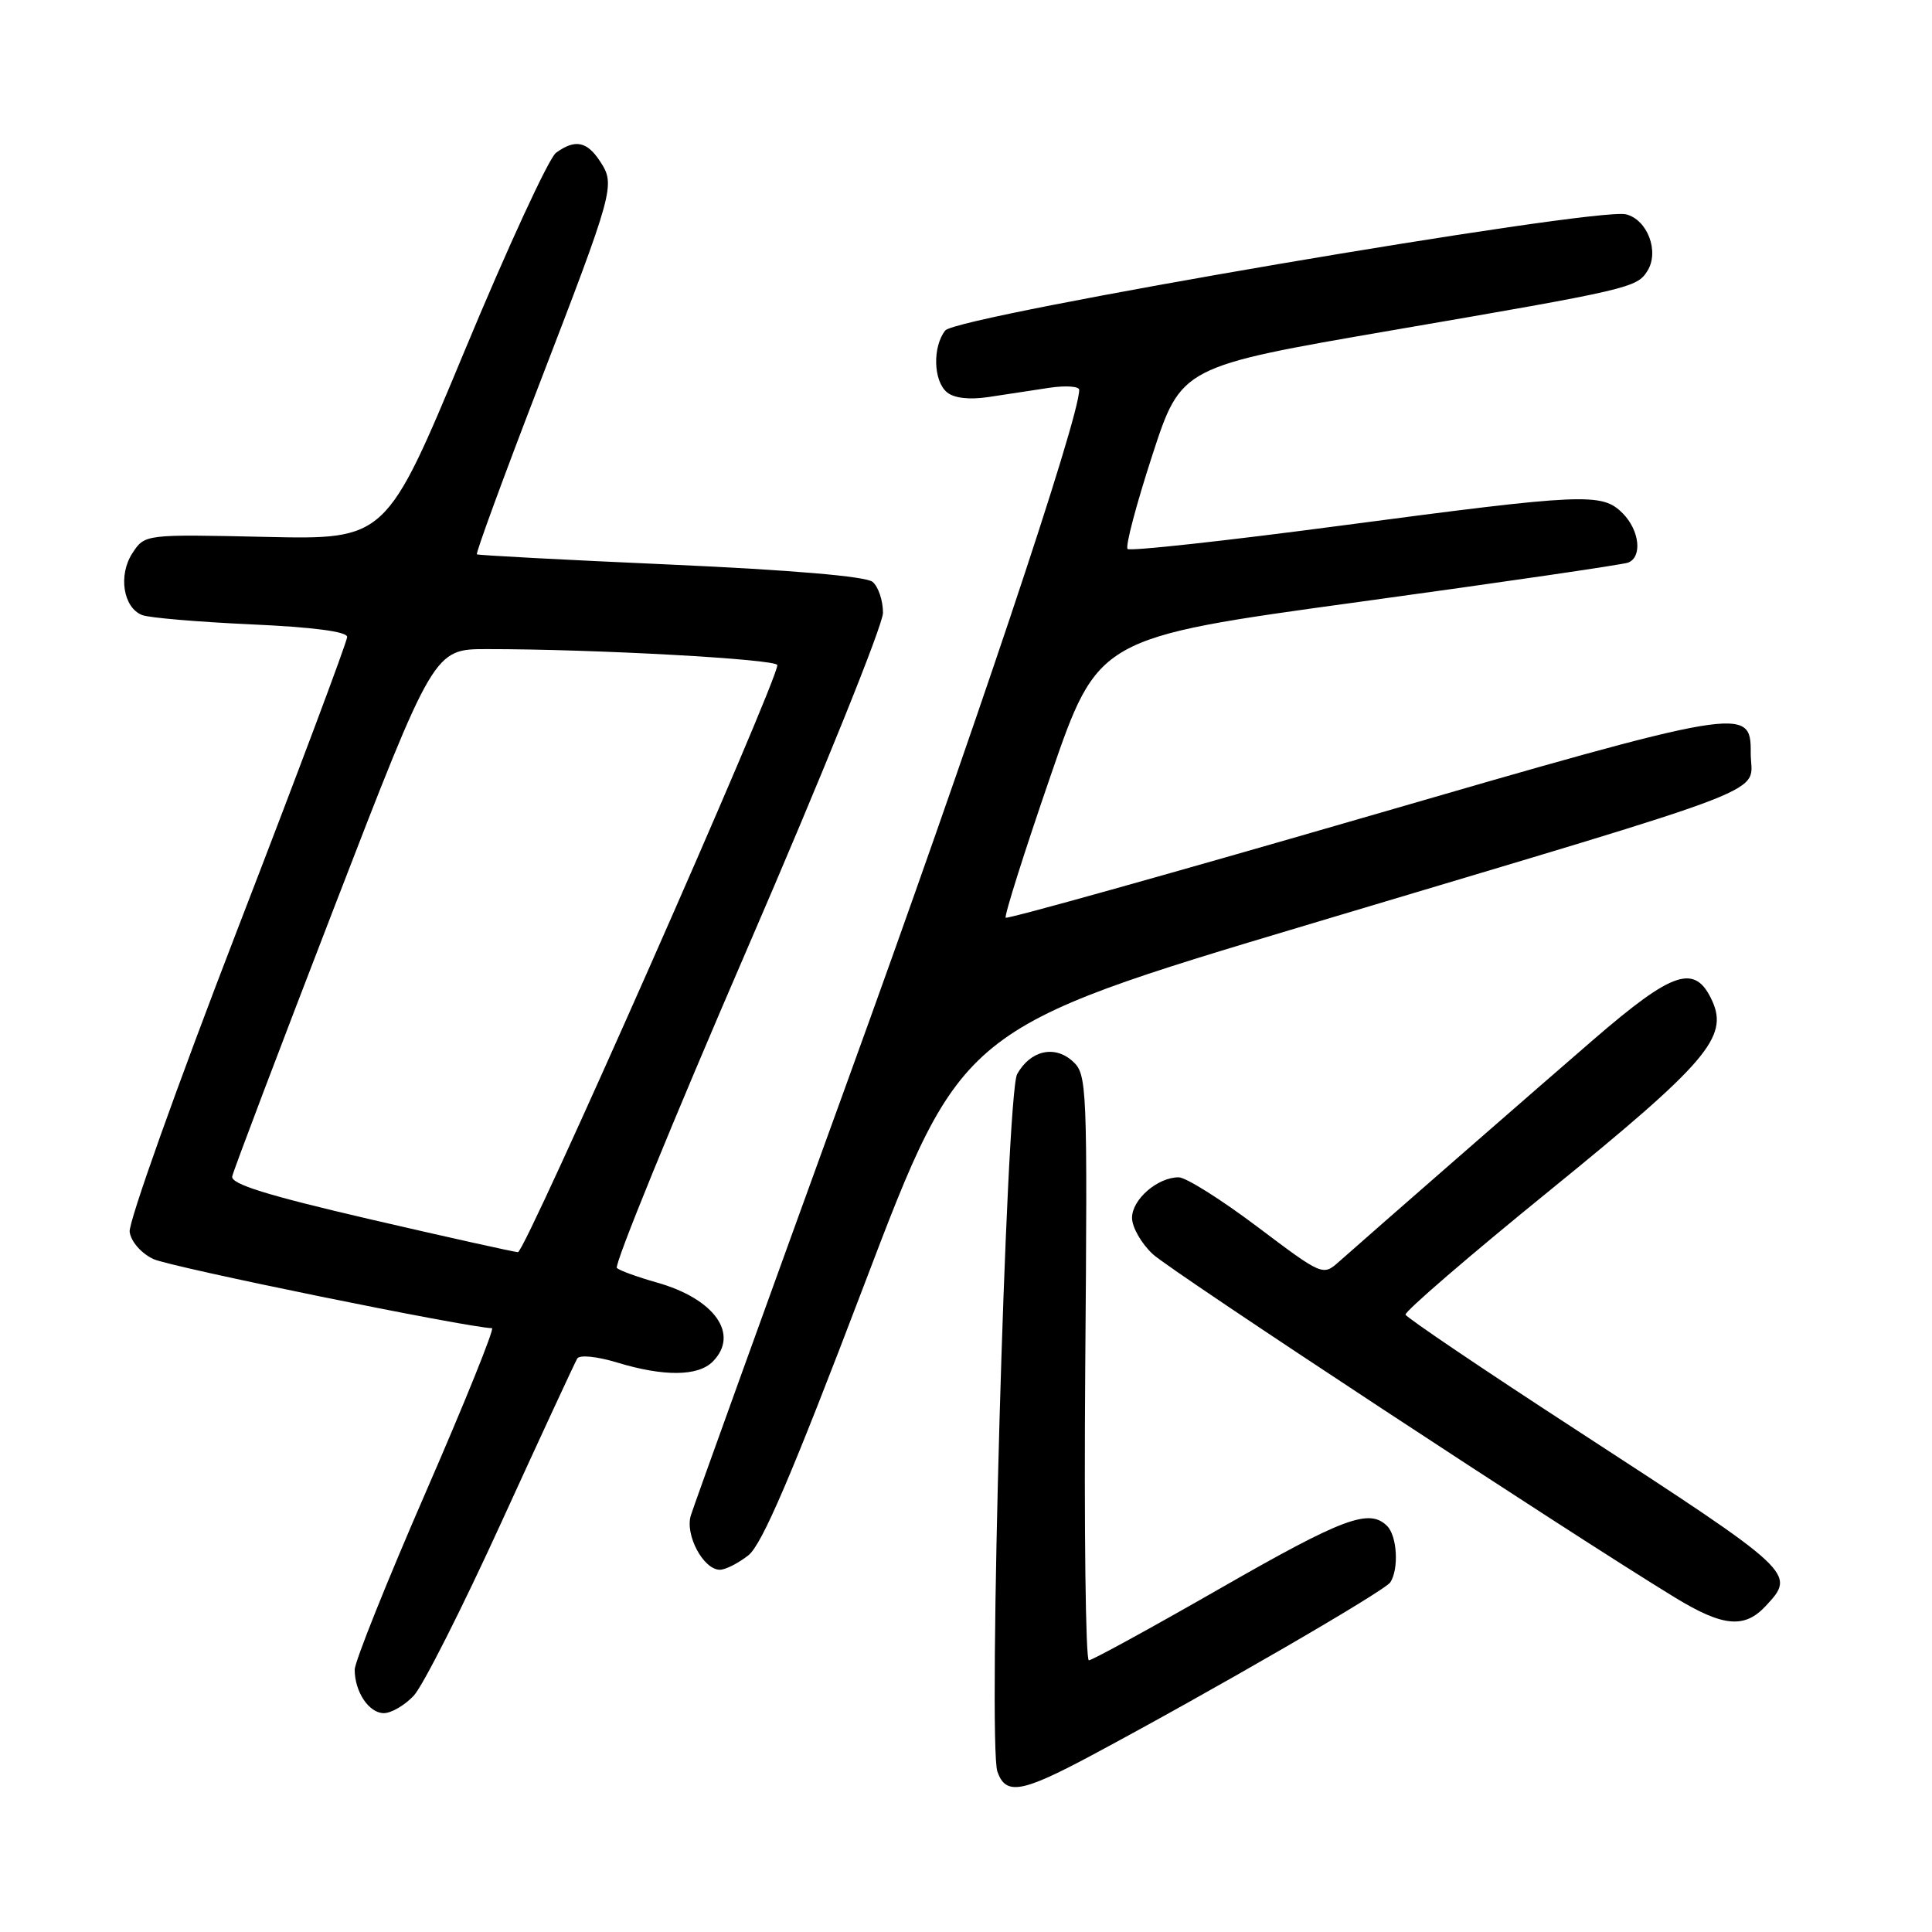 <?xml version="1.0" encoding="UTF-8" standalone="no"?>
<!DOCTYPE svg PUBLIC "-//W3C//DTD SVG 1.1//EN" "http://www.w3.org/Graphics/SVG/1.1/DTD/svg11.dtd" >
<svg xmlns="http://www.w3.org/2000/svg" xmlns:xlink="http://www.w3.org/1999/xlink" version="1.1" viewBox="0 0 256 256">
 <g >
 <path fill="currentColor"
d=" M 144.50 232.67 C 160.54 224.10 183.51 210.80 184.23 209.66 C 185.38 207.86 185.13 203.53 183.80 202.20 C 181.43 199.83 177.96 201.14 161.63 210.50 C 152.52 215.72 144.71 220.00 144.28 220.00 C 143.85 220.00 143.64 202.54 143.80 181.20 C 144.10 143.60 144.05 142.35 142.12 140.61 C 139.73 138.45 136.53 139.19 134.78 142.32 C 133.32 144.91 130.88 231.14 132.16 234.75 C 133.27 237.91 135.35 237.55 144.50 232.67 Z  M 54.83 224.68 C 56.03 223.40 61.27 213.03 66.47 201.64 C 71.68 190.24 76.19 180.51 76.49 180.01 C 76.81 179.50 79.10 179.73 81.77 180.54 C 87.95 182.42 92.48 182.38 94.43 180.43 C 98.04 176.81 94.70 172.09 87.00 169.93 C 84.53 169.23 82.16 168.38 81.74 168.02 C 81.33 167.67 89.09 148.66 98.99 125.77 C 108.90 102.87 117.00 82.82 117.00 81.20 C 117.00 79.57 116.38 77.73 115.62 77.10 C 114.74 76.37 104.89 75.53 88.87 74.81 C 74.91 74.19 63.36 73.58 63.19 73.45 C 63.02 73.31 66.66 63.37 71.29 51.35 C 81.40 25.10 81.56 24.51 79.52 21.39 C 77.77 18.71 76.19 18.41 73.67 20.25 C 72.73 20.94 67.27 32.76 61.56 46.50 C 51.16 71.50 51.16 71.50 35.17 71.14 C 19.19 70.79 19.19 70.79 17.55 73.29 C 15.64 76.20 16.32 80.52 18.84 81.50 C 19.75 81.86 26.24 82.41 33.25 82.73 C 41.50 83.10 46.00 83.69 46.00 84.40 C 46.00 85.01 39.45 102.48 31.43 123.24 C 23.42 144.00 17.00 161.99 17.18 163.23 C 17.36 164.52 18.70 166.06 20.32 166.83 C 22.49 167.87 61.96 175.92 65.19 175.99 C 65.56 175.99 61.63 185.75 56.44 197.67 C 51.25 209.59 47.00 220.20 47.00 221.24 C 47.00 224.18 48.89 227.00 50.86 227.00 C 51.85 227.00 53.63 225.96 54.83 224.68 Z  M 233.96 212.81 C 238.02 208.45 237.96 208.40 209.00 189.56 C 196.62 181.52 186.39 174.60 186.24 174.20 C 186.10 173.80 194.72 166.37 205.40 157.70 C 226.12 140.86 229.06 137.43 226.88 132.63 C 224.61 127.66 221.76 128.59 211.18 137.72 C 204.70 143.31 181.66 163.42 177.39 167.21 C 175.29 169.07 175.20 169.03 166.60 162.55 C 161.82 158.95 157.14 156.00 156.18 156.00 C 153.38 156.00 150.00 158.93 150.00 161.37 C 150.00 162.61 151.24 164.78 152.75 166.18 C 155.19 168.46 207.91 203.12 221.94 211.68 C 228.30 215.56 231.15 215.83 233.96 212.81 Z  M 99.16 206.09 C 100.97 204.67 104.92 195.44 114.52 170.21 C 127.45 136.24 127.45 136.24 173.48 122.47 C 237.42 103.33 231.95 105.46 231.98 99.73 C 232.02 93.54 231.13 93.69 180.47 108.40 C 154.72 115.87 133.48 121.81 133.26 121.60 C 133.05 121.38 135.71 112.95 139.19 102.85 C 145.50 84.50 145.50 84.50 179.98 79.77 C 198.94 77.17 215.03 74.82 215.73 74.55 C 217.65 73.81 217.25 70.25 215.00 68.00 C 212.27 65.27 209.99 65.37 177.74 69.64 C 162.48 71.66 149.72 73.06 149.41 72.74 C 149.09 72.42 150.56 66.86 152.67 60.37 C 156.51 48.58 156.51 48.58 184.50 43.76 C 215.92 38.36 216.90 38.13 218.29 35.90 C 219.90 33.34 218.30 29.11 215.46 28.40 C 211.45 27.40 126.78 41.84 125.25 43.79 C 123.55 45.96 123.67 50.48 125.48 51.98 C 126.42 52.76 128.43 52.99 130.98 52.61 C 133.19 52.27 136.80 51.73 139.00 51.39 C 141.20 51.06 143.00 51.18 143.00 51.66 C 143.00 55.45 128.83 97.73 112.21 143.50 C 101.23 173.75 91.93 199.53 91.54 200.80 C 90.74 203.39 93.21 208.00 95.39 208.00 C 96.13 208.00 97.82 207.14 99.16 206.09 Z  M 49.00 161.55 C 35.40 158.39 30.57 156.89 30.77 155.88 C 30.92 155.12 37.00 139.09 44.27 120.26 C 57.50 86.01 57.50 86.01 64.50 86.01 C 78.74 86.00 103.00 87.34 103.00 88.13 C 103.00 90.38 69.59 165.99 68.63 165.92 C 68.01 165.87 59.17 163.91 49.00 161.55 Z "/>
</g>
</svg>